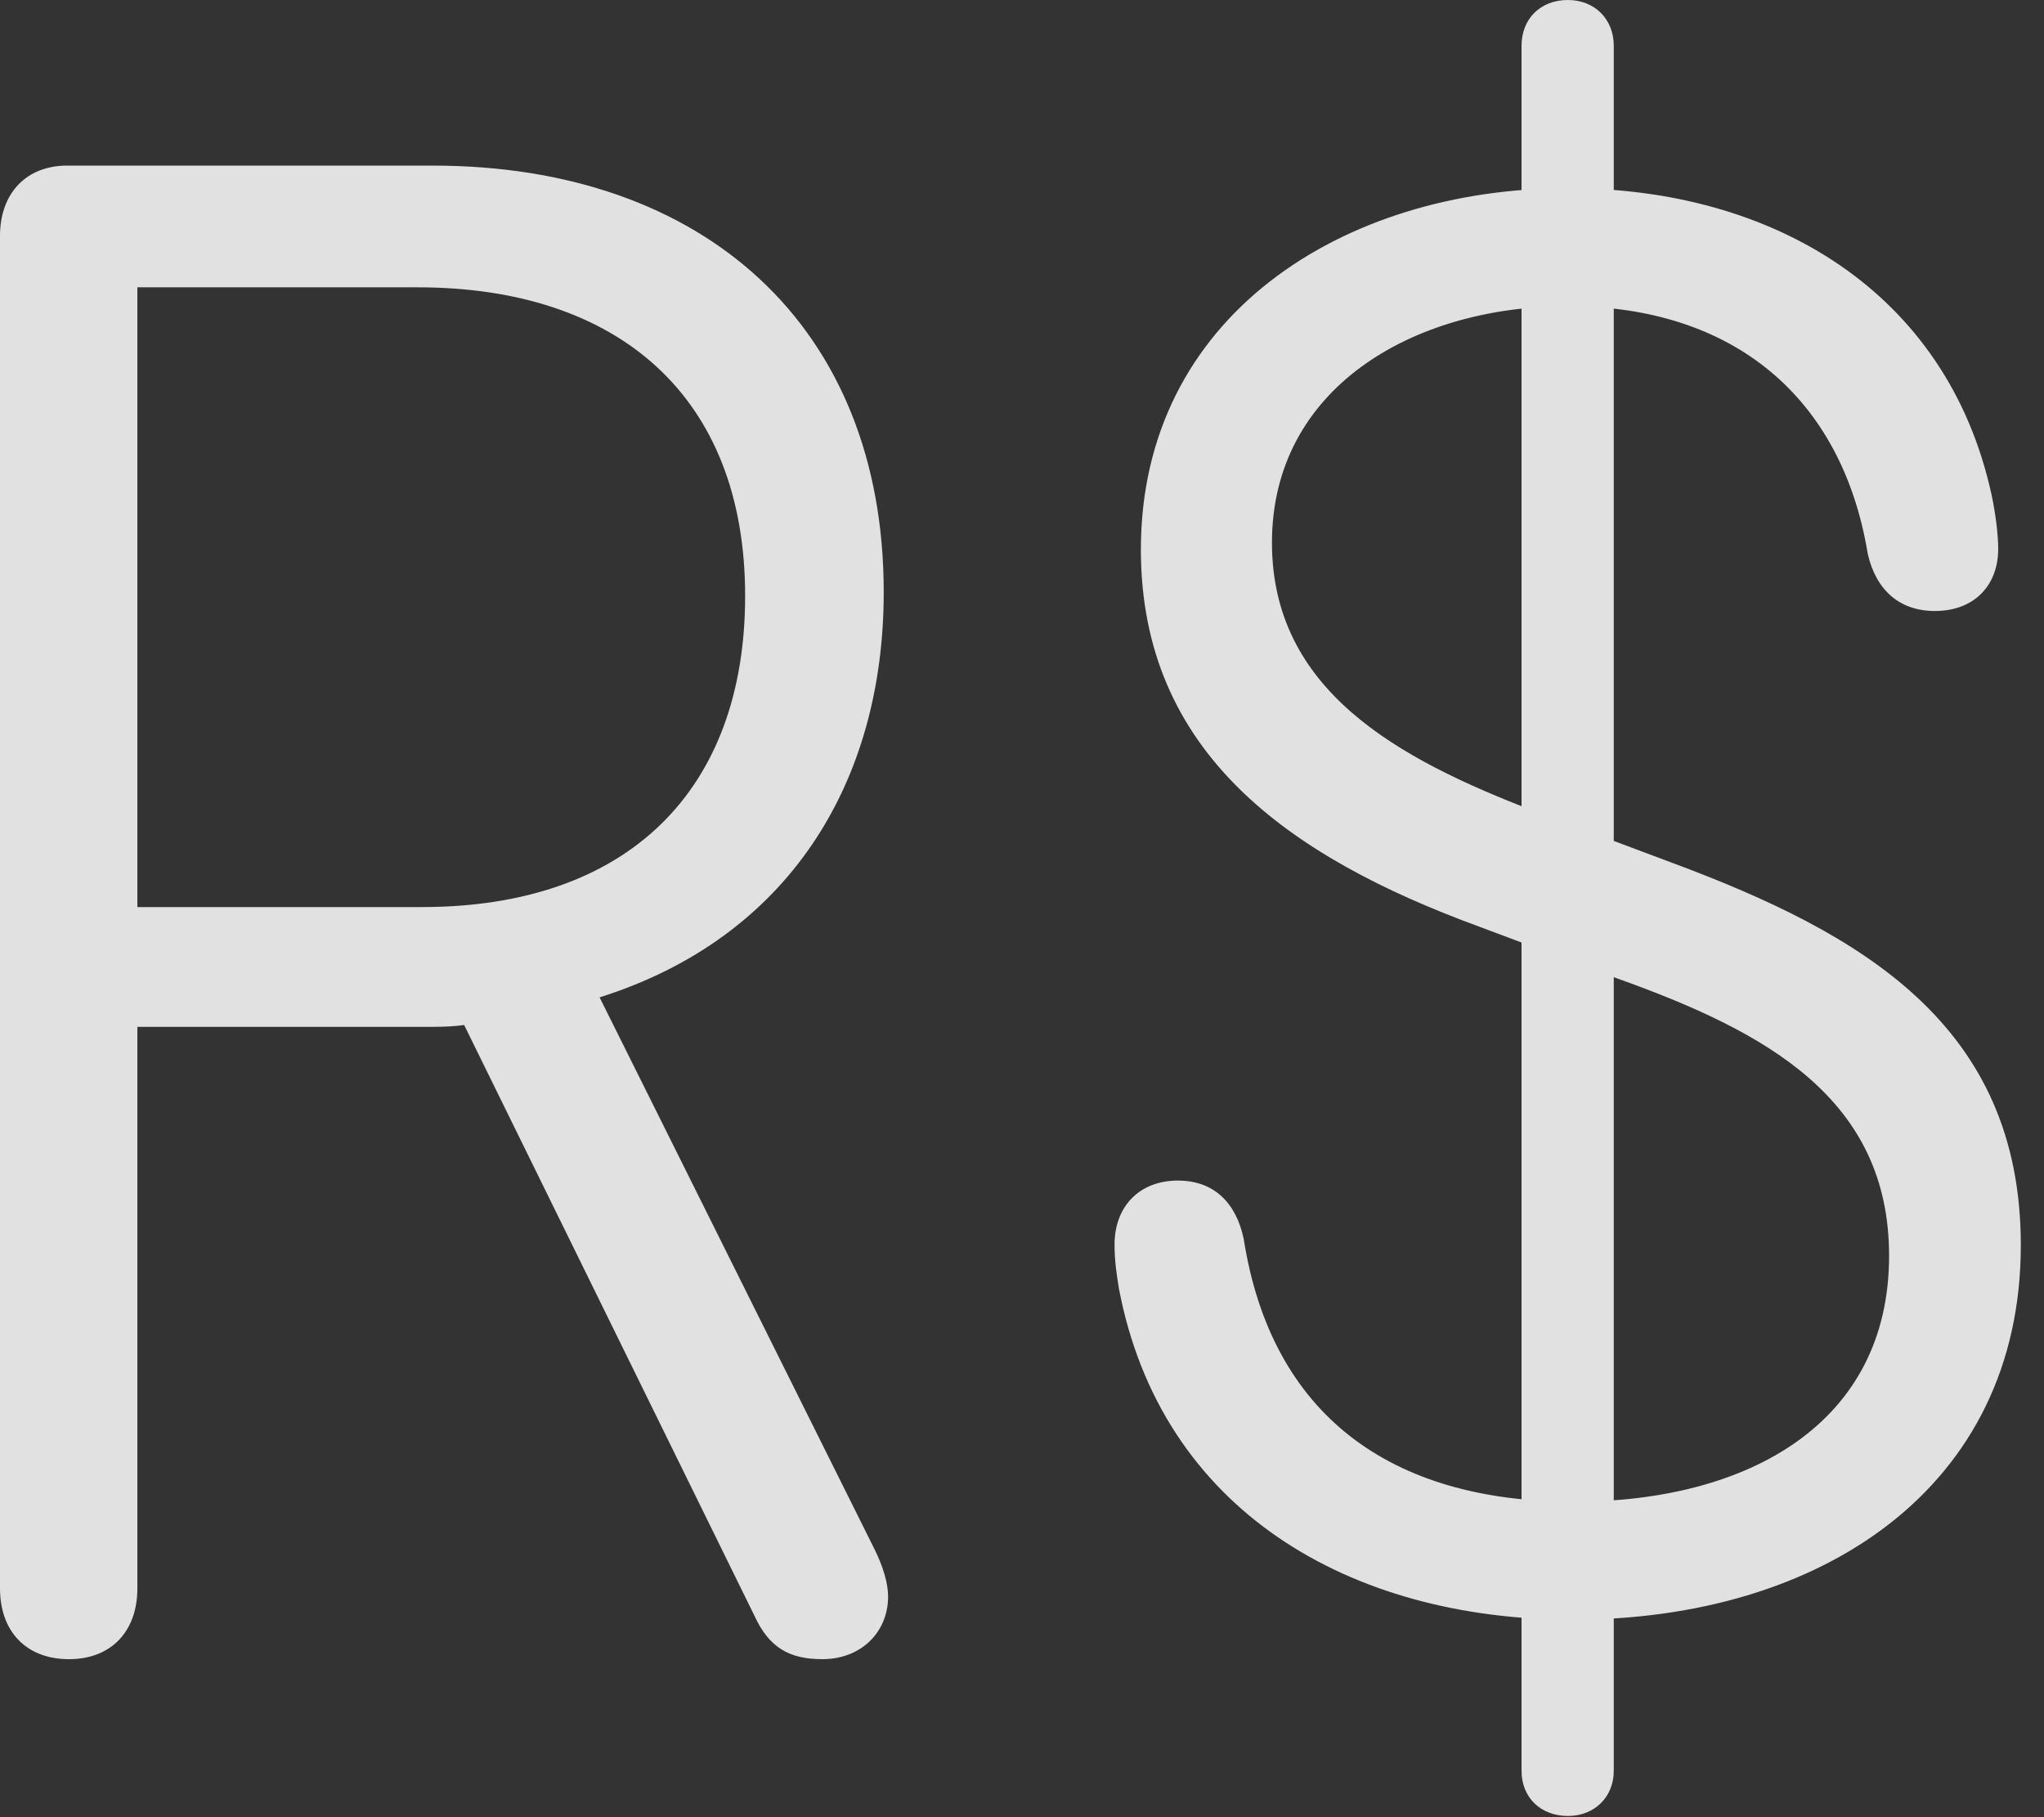 <?xml version="1.0" encoding="UTF-8"?>
<!--Generator: Apple Native CoreSVG 341-->
<!DOCTYPE svg
PUBLIC "-//W3C//DTD SVG 1.1//EN"
       "http://www.w3.org/Graphics/SVG/1.1/DTD/svg11.dtd">
<svg version="1.1" xmlns="http://www.w3.org/2000/svg" xmlns:xlink="http://www.w3.org/1999/xlink" viewBox="0 0 31.826 28.291">
 <rect x="0" y="0" width="31.826" height="28.291" fill="#333333" stroke="none"/>
 <g>
  <rect height="28.291" opacity="0" width="31.826" x="0" y="0"/>
  <path d="M1.074 25.83C1.729 25.83 2.139 25.4 2.139 24.727L2.139 15.986L6.738 15.986C6.914 15.986 7.1 15.977 7.227 15.957L11.748 25.156C11.973 25.645 12.285 25.83 12.803 25.83C13.408 25.83 13.828 25.41 13.828 24.854C13.828 24.648 13.75 24.385 13.613 24.111L9.336 15.527C12.275 14.6 13.76 12.188 13.76 9.219C13.76 5.078 10.957 2.578 6.738 2.578L1.045 2.578C0.41 2.578 0 3.008 0 3.672L0 24.727C0 25.4 0.41 25.83 1.074 25.83ZM2.139 14.121L2.139 4.473L6.504 4.473C9.619 4.473 11.602 6.162 11.602 9.277C11.602 12.295 9.785 14.121 6.572 14.121ZM24.492 25.215C28.34 25.215 31.465 23.174 31.465 19.385C31.465 15.957 28.994 14.531 26.025 13.428L23.887 12.627C21.748 11.807 19.805 10.742 19.805 8.447C19.805 6.055 21.982 4.766 24.414 4.766C26.992 4.766 28.682 6.191 29.082 8.623C29.209 9.18 29.57 9.512 30.127 9.512C30.742 9.512 31.113 9.111 31.113 8.545C31.113 8.369 31.084 8.047 31.006 7.686C30.312 4.541 27.607 2.93 24.414 2.93C20.898 2.93 17.764 4.932 17.764 8.555C17.764 11.719 20.068 13.34 23.027 14.424L25.186 15.234C27.48 16.055 29.414 17.09 29.414 19.551C29.414 22.148 27.236 23.379 24.502 23.379C21.641 23.379 19.795 22.021 19.365 19.287C19.248 18.73 18.906 18.379 18.34 18.379C17.744 18.379 17.354 18.779 17.354 19.375C17.354 19.619 17.383 19.824 17.422 20.059C18.076 23.506 21.006 25.215 24.492 25.215ZM24.414 28.271C24.824 28.271 25.127 27.979 25.127 27.568L25.127 0.713C25.127 0.293 24.824 0 24.414 0C23.984 0 23.691 0.293 23.691 0.713L23.691 27.568C23.691 27.979 23.984 28.271 24.414 28.271Z" fill="white" fill-opacity="0.85"/>
 </g>
</svg>
